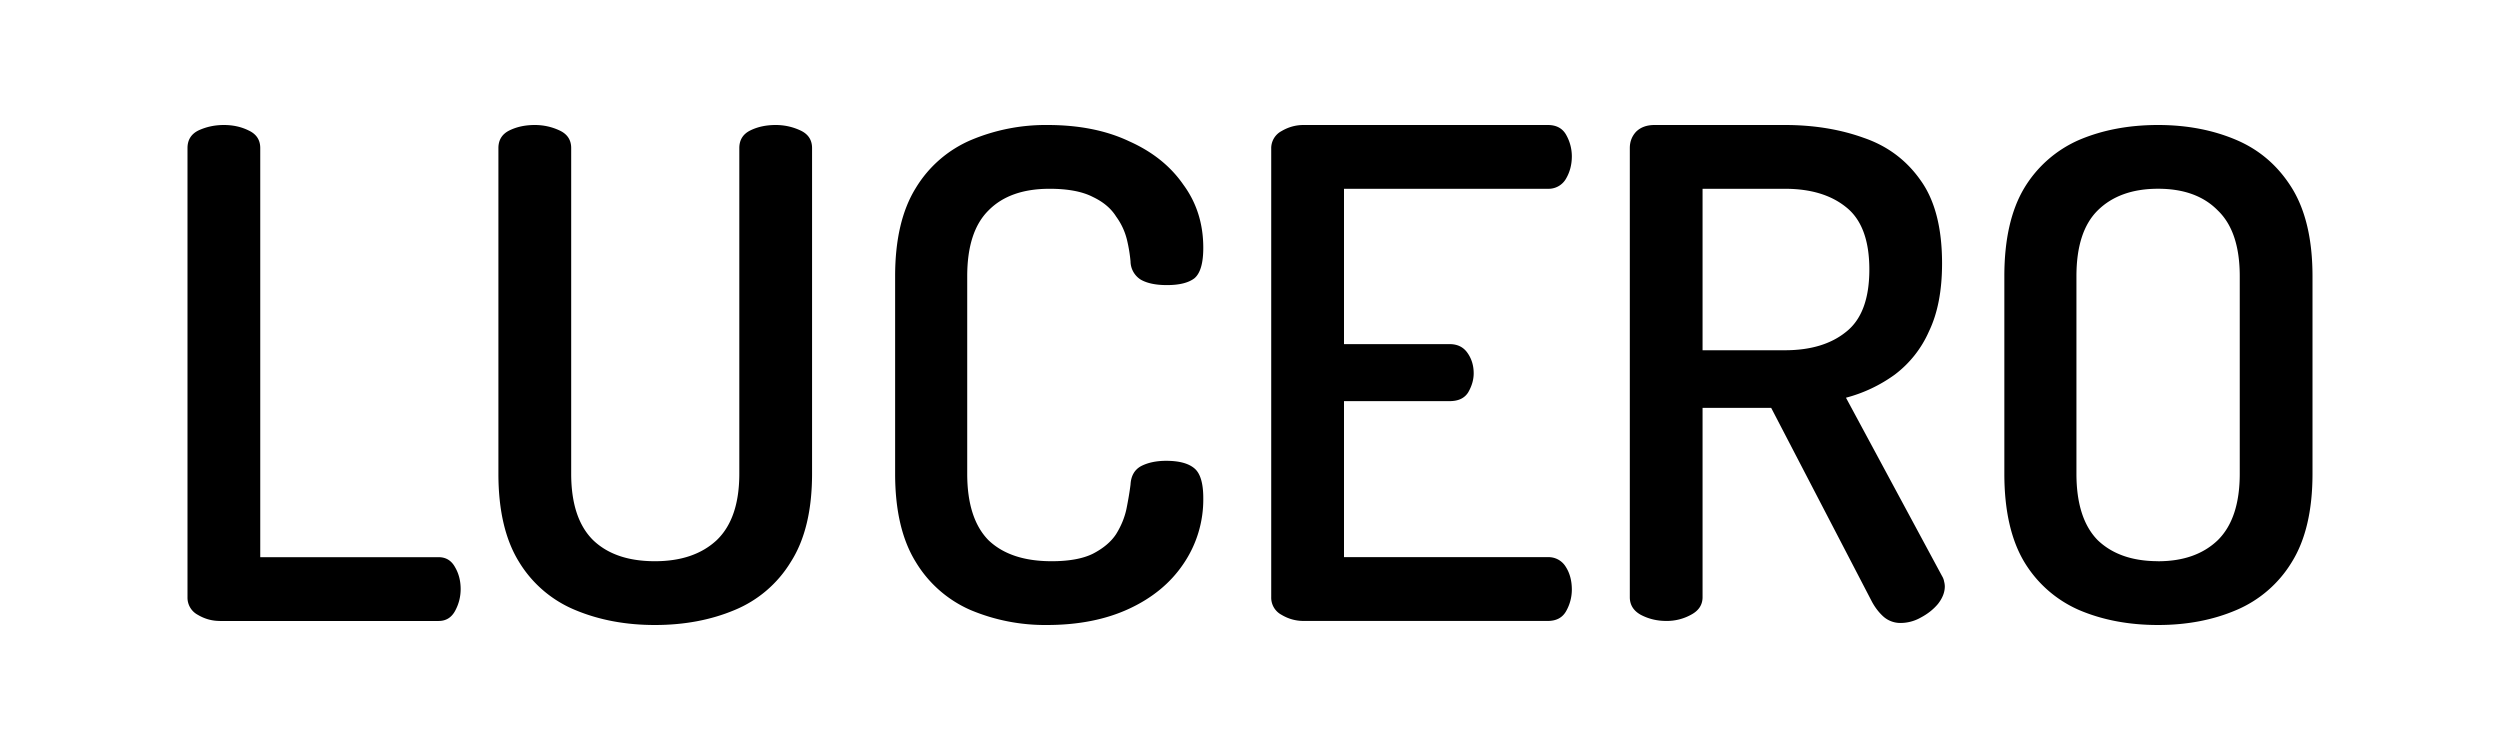 <svg xmlns="http://www.w3.org/2000/svg" width="80" height="24" fill="none">
  <path fill="#000" d="M7.032 19.87c-.249 0-.483-.065-.703-.196A.62.62 0 0 1 6 19.11V4.738c0-.26.117-.449.351-.564.25-.116.52-.174.813-.174.293 0 .556.058.79.174.25.115.374.304.374.564V17.83h5.71c.234 0 .41.109.527.326.117.202.176.434.176.694 0 .246-.059.478-.176.695-.117.217-.293.326-.527.326H7.032ZM20.957 20c-.937 0-1.786-.16-2.547-.478a3.794 3.794 0 0 1-1.801-1.541c-.44-.71-.66-1.65-.66-2.822V4.739c0-.261.118-.45.352-.565.235-.116.505-.174.813-.174.278 0 .542.058.79.174.25.115.374.304.374.564v10.42c0 .956.234 1.665.703 2.128.468.449 1.127.673 1.976.673.835 0 1.494-.224 1.977-.673.483-.463.724-1.172.724-2.127V4.739c0-.261.118-.45.352-.565.234-.116.505-.174.812-.174.279 0 .542.058.791.174.249.115.373.304.373.564v10.42c0 1.173-.227 2.114-.68 2.823a3.795 3.795 0 0 1-1.801 1.541c-.762.319-1.61.478-2.548.478ZM33.498 20a6.15 6.15 0 0 1-2.438-.478 3.83 3.83 0 0 1-1.757-1.541c-.439-.71-.659-1.65-.659-2.822V8.84c0-1.172.22-2.113.66-2.822a3.811 3.811 0 0 1 1.778-1.541A6.15 6.15 0 0 1 33.52 4c1.01 0 1.881.174 2.613.521.747.333 1.325.796 1.735 1.39.425.578.637 1.251.637 2.018 0 .493-.095.818-.285.977-.19.145-.483.217-.879.217-.351 0-.63-.057-.834-.173a.699.699 0 0 1-.33-.586 4.878 4.878 0 0 0-.11-.673 2.098 2.098 0 0 0-.35-.76c-.162-.26-.41-.47-.748-.63-.336-.173-.797-.26-1.383-.26-.85 0-1.5.231-1.955.694-.454.45-.68 1.151-.68 2.106v6.318c0 .955.226 1.664.68 2.127.469.449 1.142.673 2.02.673.557 0 .996-.08 1.318-.238.337-.174.586-.384.747-.63.161-.26.271-.528.33-.803.058-.29.102-.55.131-.782.015-.275.125-.47.33-.586.22-.116.49-.174.812-.174.41 0 .71.08.9.24.191.158.286.477.286.954a3.65 3.65 0 0 1-.637 2.106c-.41.608-.988 1.086-1.735 1.433-.746.347-1.625.521-2.635.521ZM41.712 19.87c-.249 0-.483-.065-.703-.196a.62.62 0 0 1-.33-.564V4.76a.62.62 0 0 1 .33-.565c.22-.13.454-.195.703-.195h7.818c.279 0 .476.109.593.326a1.4 1.4 0 0 1 .176.673c0 .275-.066.52-.198.738a.64.64 0 0 1-.57.304h-6.523v4.971h3.382c.249 0 .44.094.57.282.133.189.198.406.198.652 0 .202-.058.405-.175.608-.117.188-.315.282-.593.282h-3.382v4.993h6.522a.64.64 0 0 1 .571.304c.132.203.198.449.198.738a1.4 1.4 0 0 1-.176.673c-.117.217-.314.326-.593.326h-7.818ZM60.807 19.935a.82.82 0 0 1-.527-.195c-.147-.13-.271-.29-.374-.478l-3.228-6.21h-2.196v6.058c0 .246-.125.434-.373.564a1.6 1.6 0 0 1-.791.196c-.293 0-.564-.065-.813-.196-.234-.13-.351-.318-.351-.564V4.738c0-.203.066-.376.198-.52.146-.146.344-.218.593-.218h4.172c.923 0 1.765.137 2.526.412.761.261 1.369.717 1.823 1.368.454.637.68 1.52.68 2.649 0 .868-.139 1.592-.417 2.17a3.488 3.488 0 0 1-1.098 1.39 4.687 4.687 0 0 1-1.56.738l3.076 5.71a.48.48 0 0 1 .065.174.633.633 0 0 1 .022.152c0 .188-.073.376-.22.564-.146.174-.329.318-.548.434a1.318 1.318 0 0 1-.66.174Zm-6.325-8.727h2.635c.82 0 1.472-.196 1.955-.587.498-.39.747-1.056.747-1.997 0-.94-.25-1.606-.747-1.997-.483-.39-1.135-.586-1.955-.586h-2.635v5.167ZM69.059 20c-.937 0-1.78-.16-2.526-.478a3.83 3.83 0 0 1-1.757-1.541c-.424-.71-.637-1.65-.637-2.822V8.84c0-1.172.213-2.113.637-2.822a3.83 3.83 0 0 1 1.757-1.541C67.28 4.159 68.122 4 69.059 4c.922 0 1.757.16 2.503.478.747.318 1.34.832 1.78 1.541.438.71.658 1.65.658 2.822v6.318c0 1.172-.22 2.113-.659 2.822a3.811 3.811 0 0 1-1.779 1.541c-.746.319-1.581.478-2.503.478Zm0-2.04c.805 0 1.442-.225 1.91-.674.469-.463.703-1.172.703-2.127V8.84c0-.955-.234-1.657-.703-2.106-.454-.463-1.09-.694-1.91-.694-.82 0-1.465.231-1.933.694-.454.45-.68 1.151-.68 2.106v6.318c0 .955.226 1.664.68 2.127.468.449 1.113.673 1.933.673Z"/>
</svg>